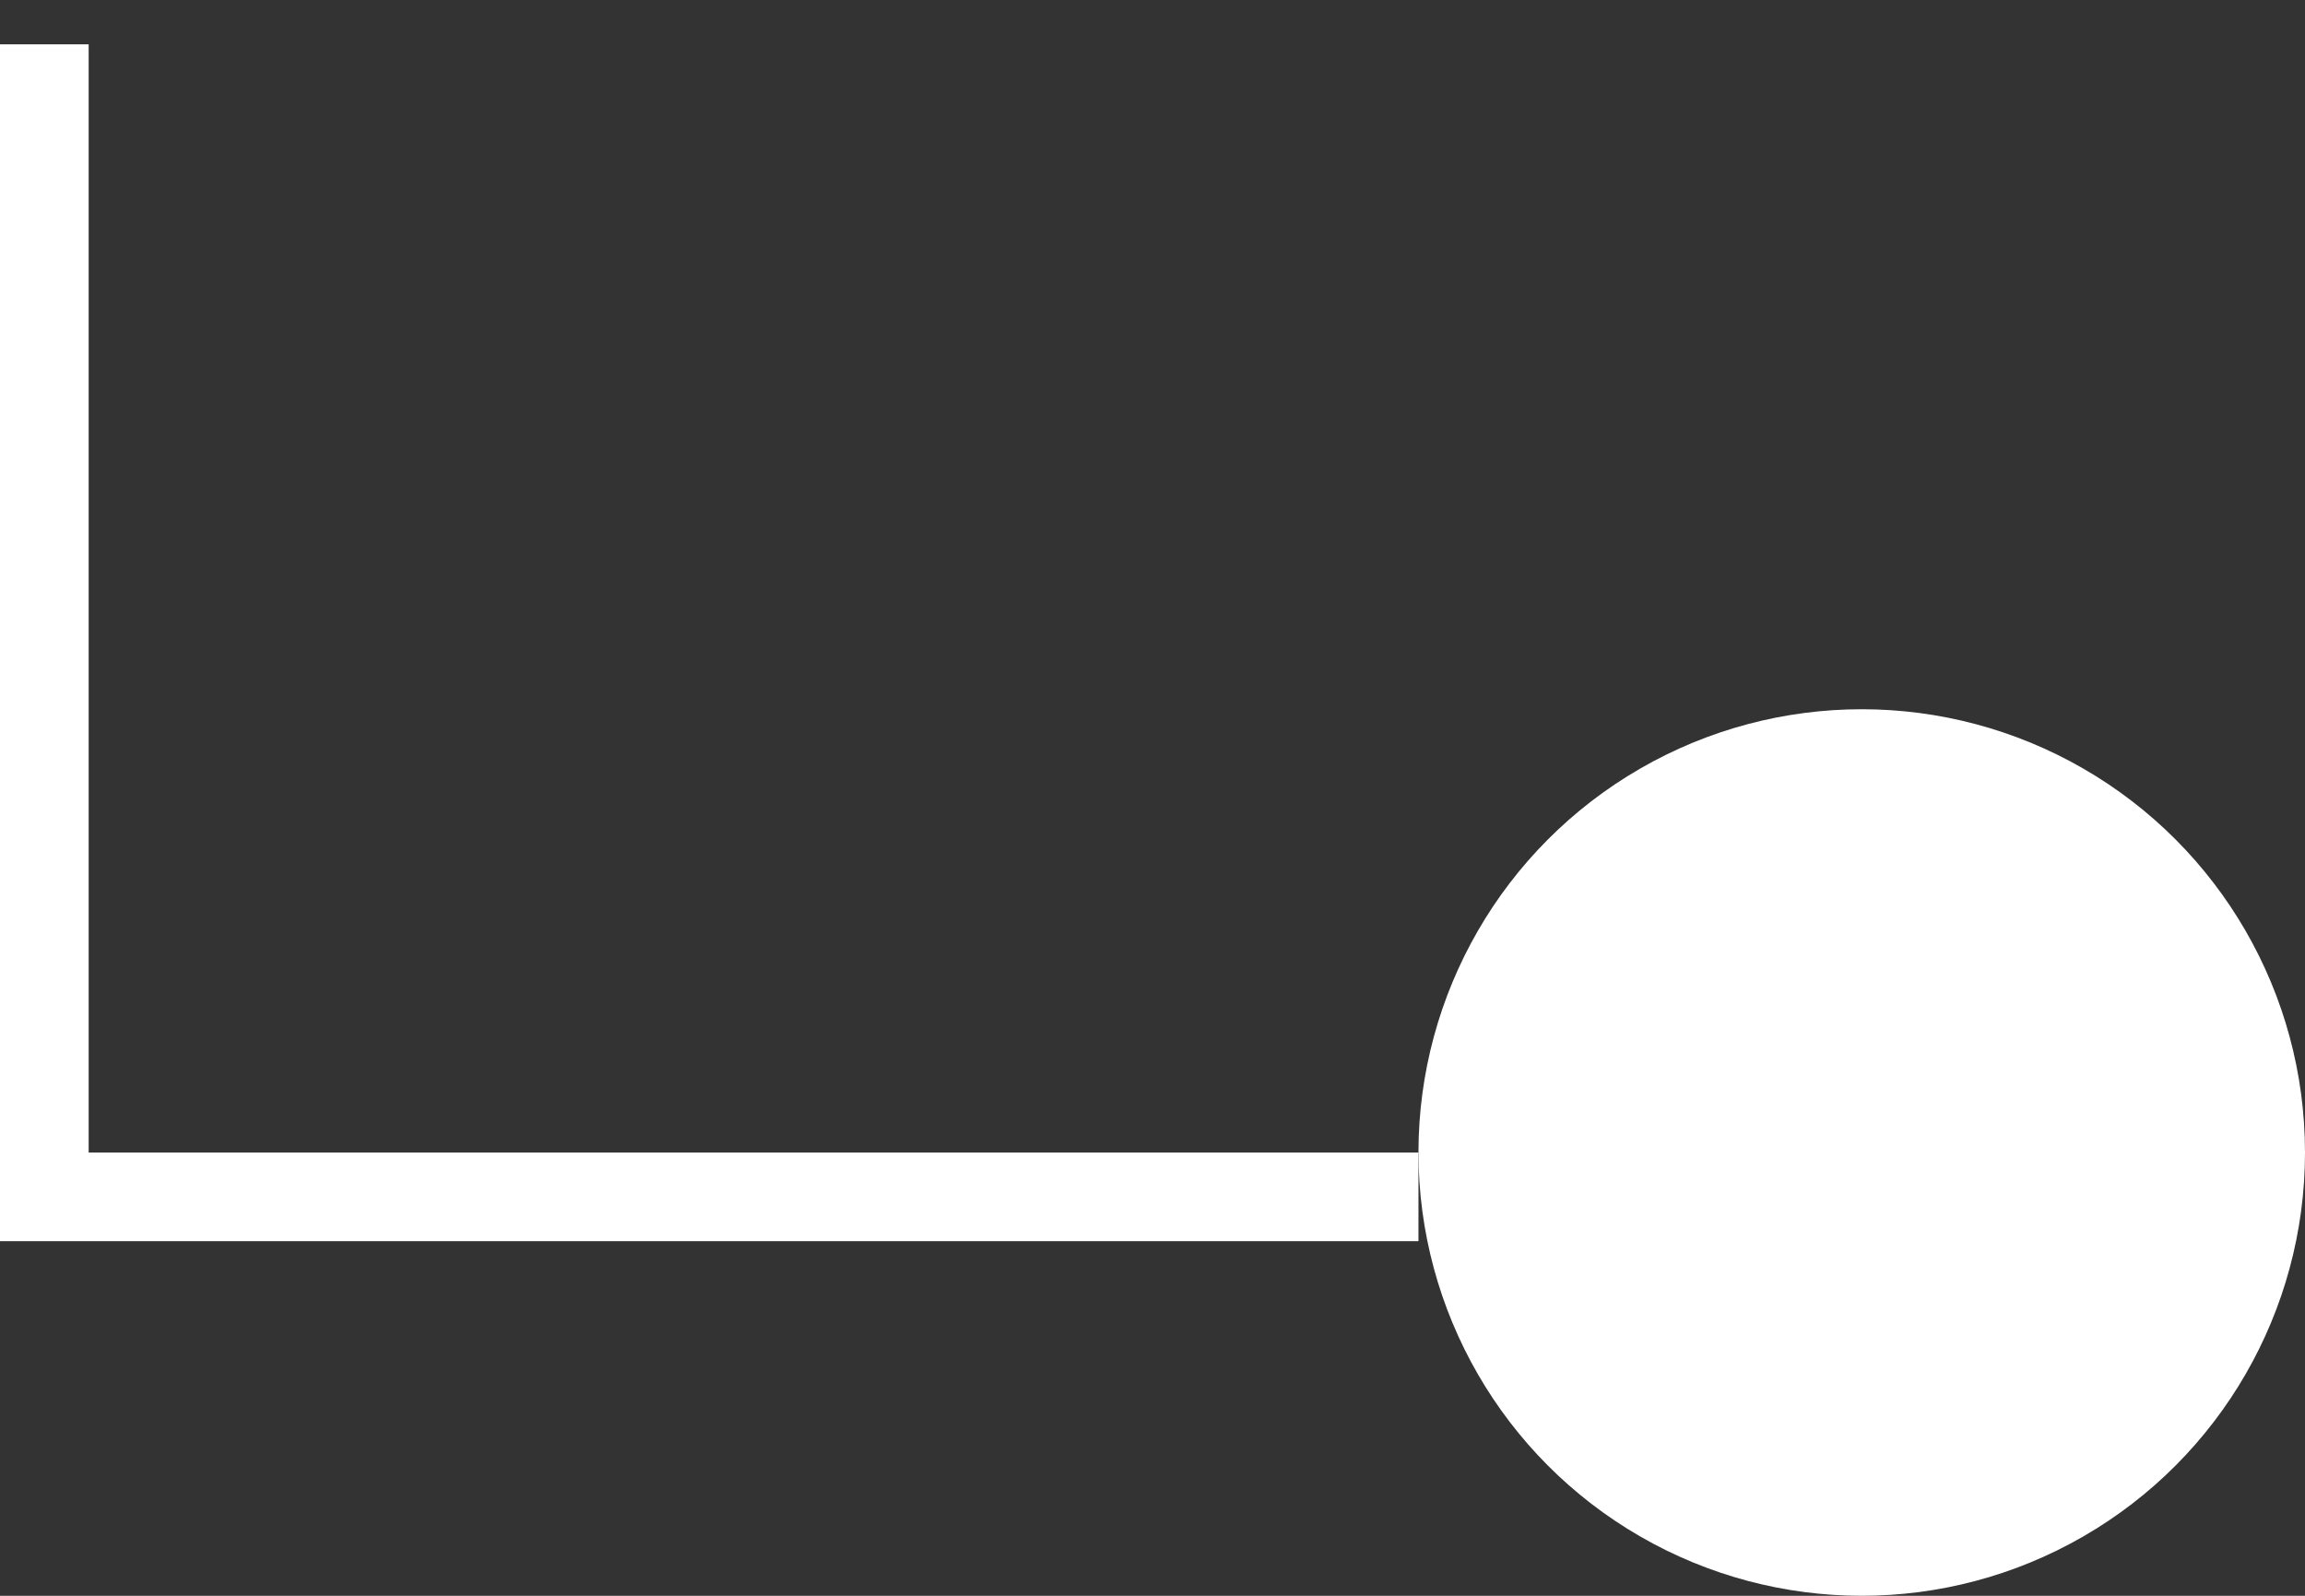<svg width="26" height="18" viewBox="0 0 26 18" fill="none" xmlns="http://www.w3.org/2000/svg">
<rect x="0" y="0" width="26" height="18" fill="#333333" stroke="none"/>
<circle cx="21" cy="13" r="5" fill="white"/>
<path d="M0.5 0.5V13.5H16" stroke="white"/>
</svg>
